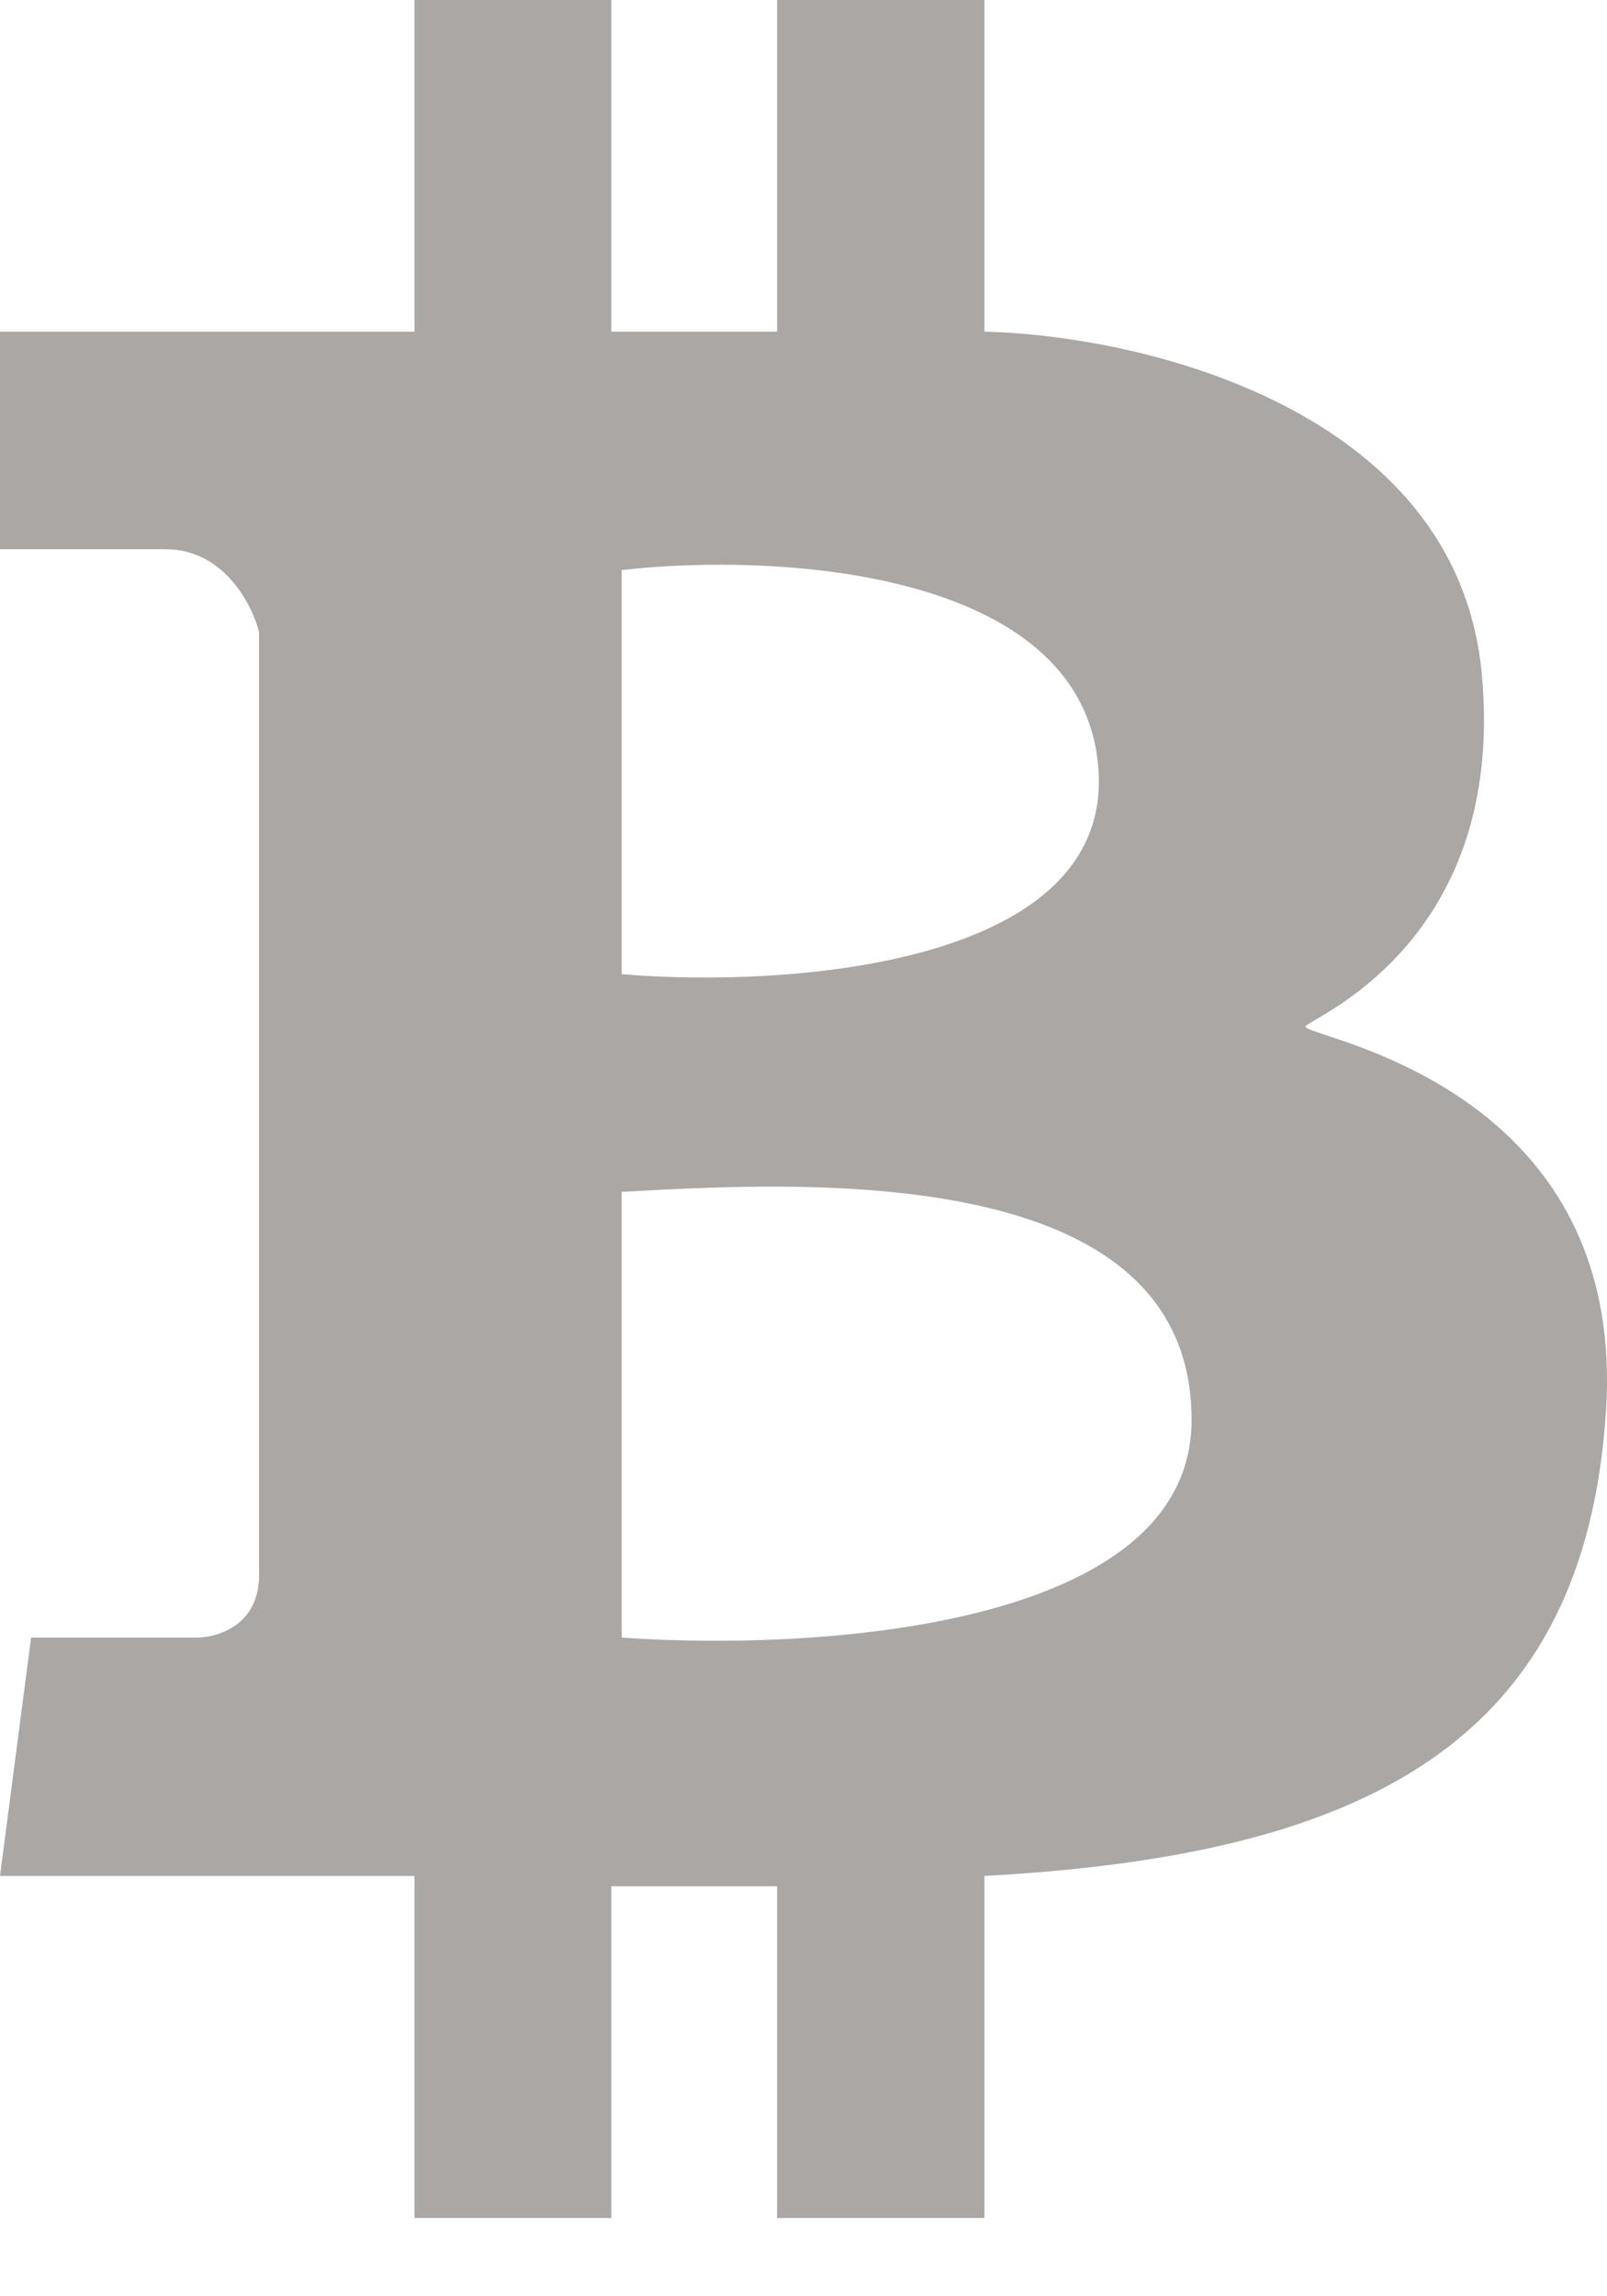 <svg width="14" height="20" viewBox="0 0 14 20" fill="none" xmlns="http://www.w3.org/2000/svg">
<path fill-rule="evenodd" clip-rule="evenodd" d="M0 2.889H3.611V0H5.326V2.889H6.77V0H8.576V2.889C9.93 2.919 12.692 3.557 12.909 5.868C13.101 7.923 11.808 8.679 11.457 8.884C11.413 8.91 11.384 8.927 11.374 8.937C11.359 8.952 11.428 8.975 11.552 9.016C12.168 9.22 14.142 9.873 13.992 12.277C13.811 15.165 11.916 16.158 8.576 16.339V19.318H6.77V16.429H5.326V19.318H3.611V16.339H0L0.271 14.263H1.715C1.896 14.263 2.257 14.154 2.257 13.721V5.506C2.197 5.266 1.95 4.784 1.444 4.784H0V2.889ZM5.416 4.965V8.485C6.86 8.606 9.713 8.413 9.568 6.68C9.424 4.947 6.74 4.814 5.416 4.965ZM5.416 10.381V14.263C7.131 14.383 10.381 14.178 10.381 12.367C10.381 10.11 7.011 10.291 5.416 10.381Z" fill="#AAA7A4"/>
</svg>
